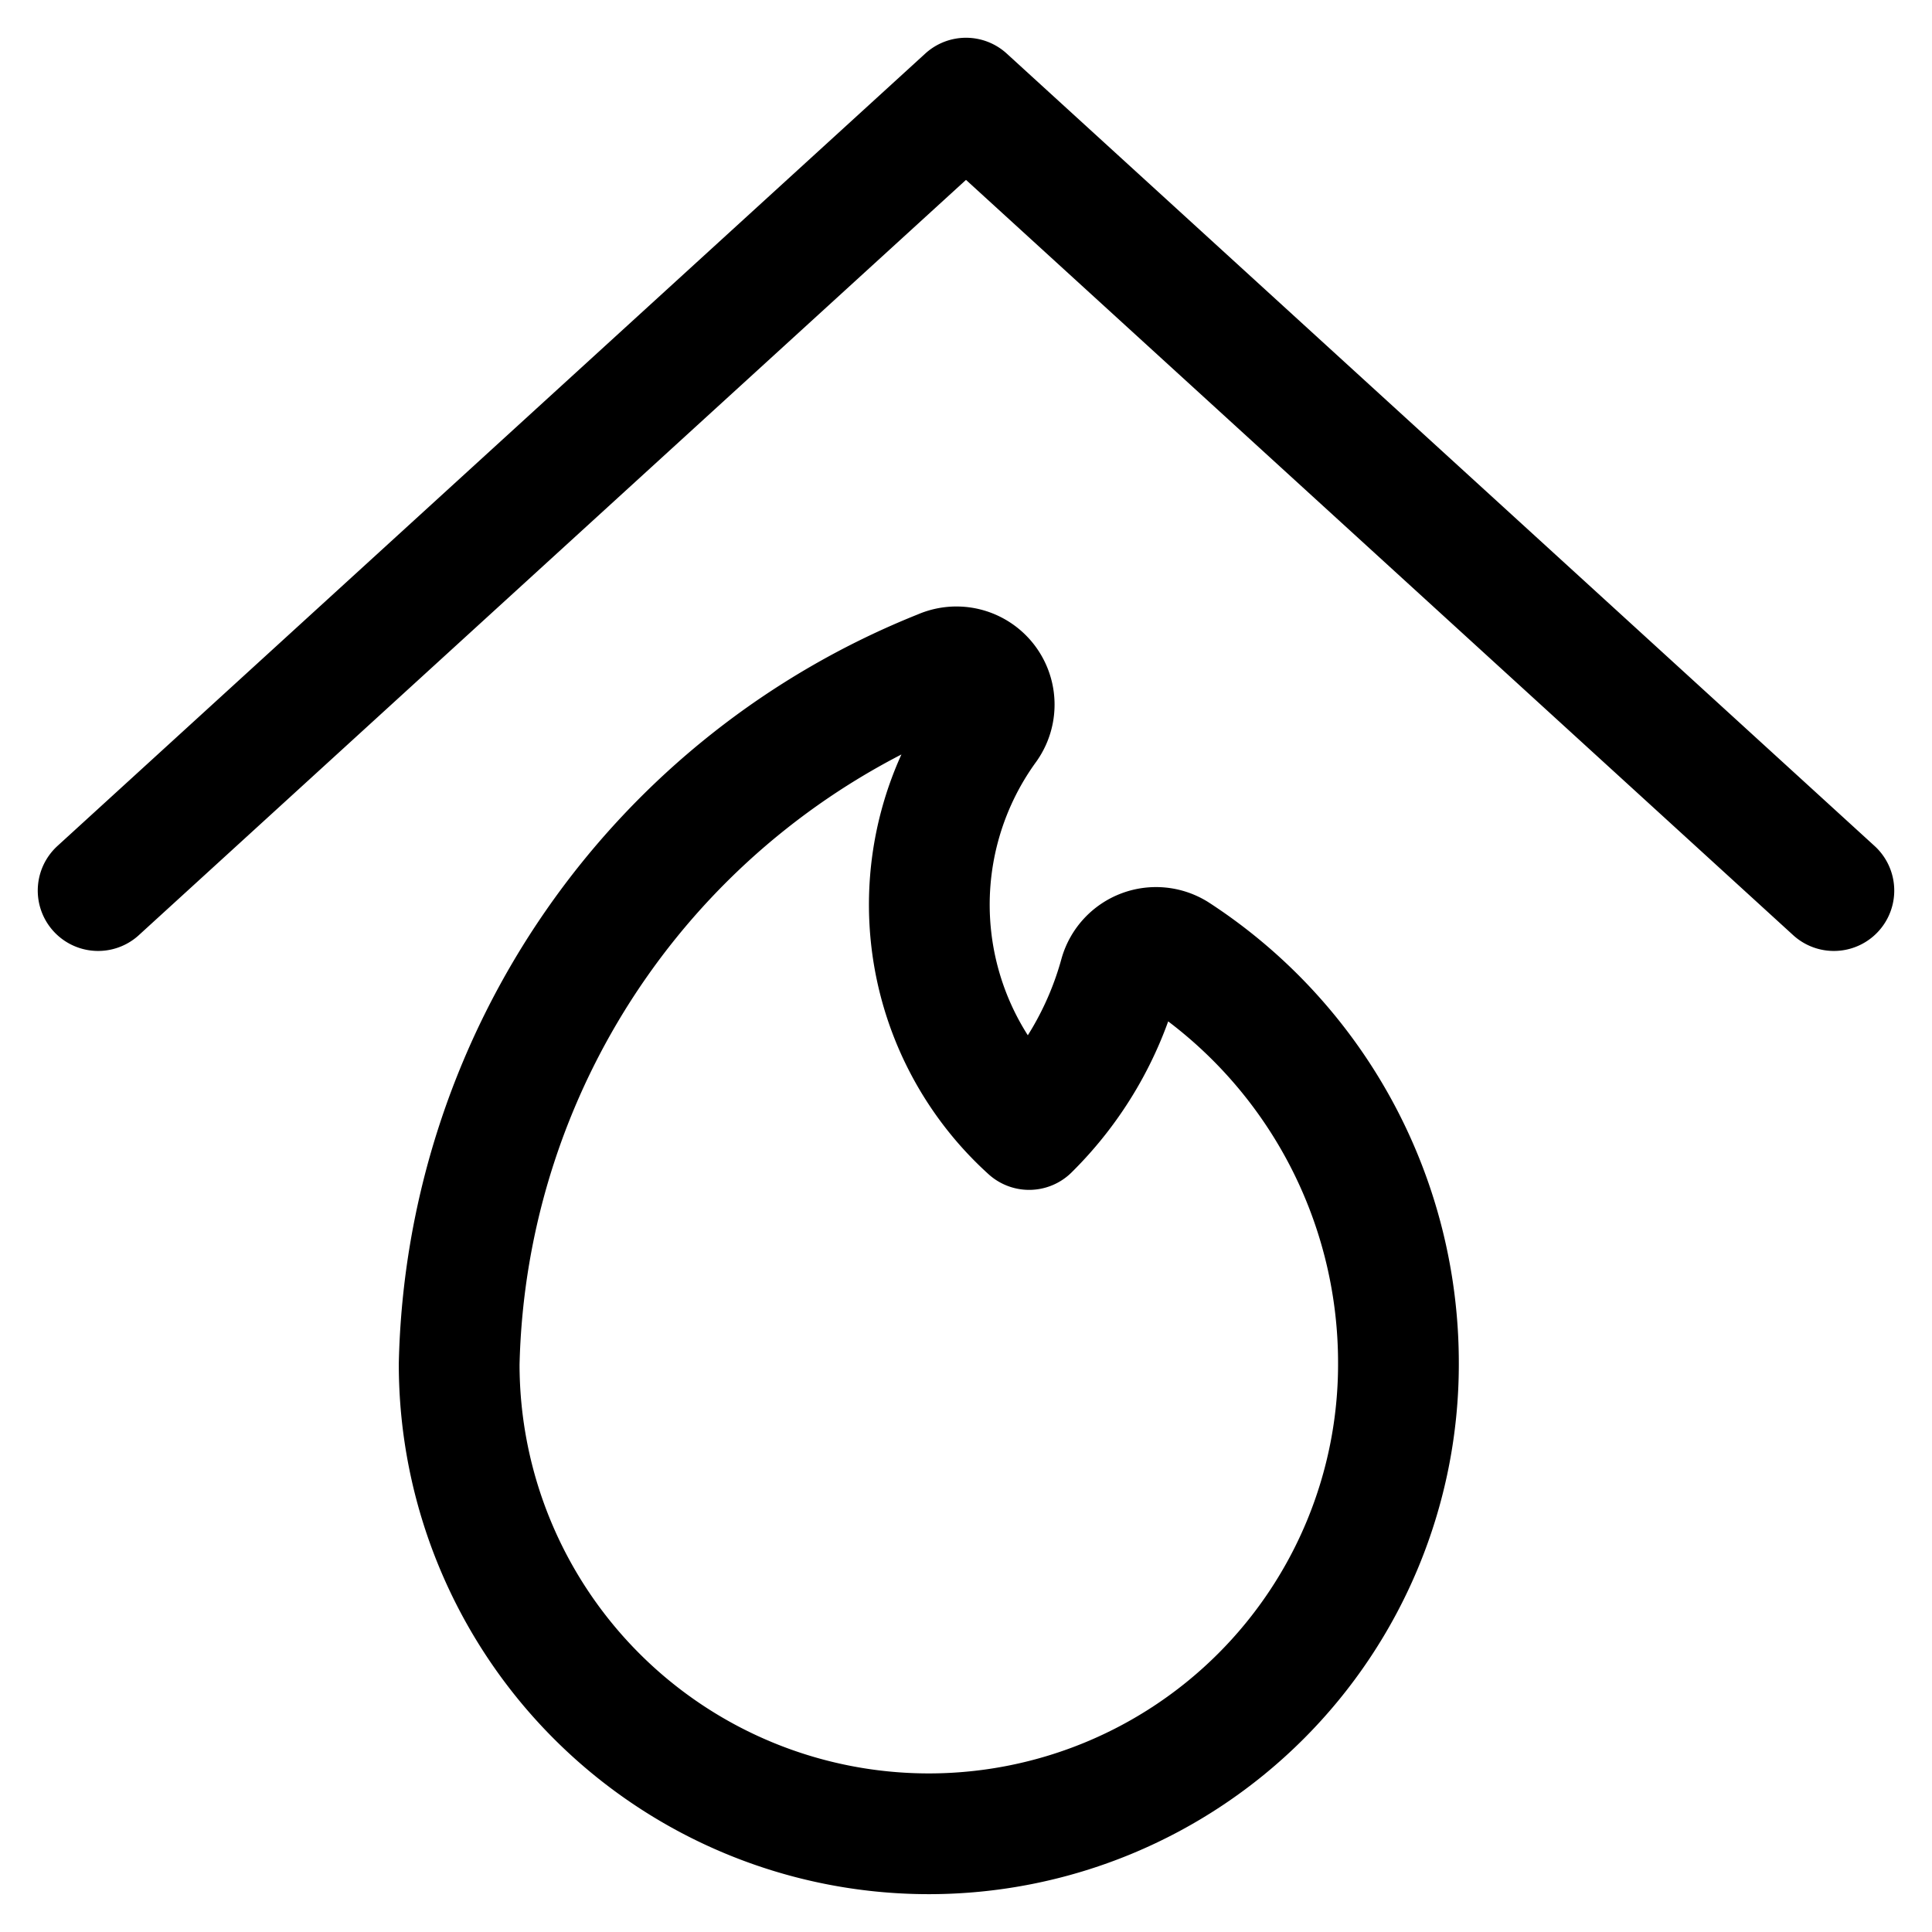 <svg viewBox="0 0 24 24" fill="none" xmlns="http://www.w3.org/2000/svg"><path d="M1.219 11.063 12 1.219l10.781 9.844M11.701 8.32a.469.469 0 0 1 .563.704 3.766 3.766 0 0 0 .52 5.007 4.3 4.3 0 0 0 1.126-1.925.47.47 0 0 1 .698-.266 6.07 6.07 0 0 1 2.764 5.106 5.834 5.834 0 0 1-11.668 0 9.51 9.51 0 0 1 5.998-8.626" stroke="currentColor" vector-effect="non-scaling-stroke" stroke-width="1.5" stroke-linecap="round" stroke-linejoin="round"/></svg>